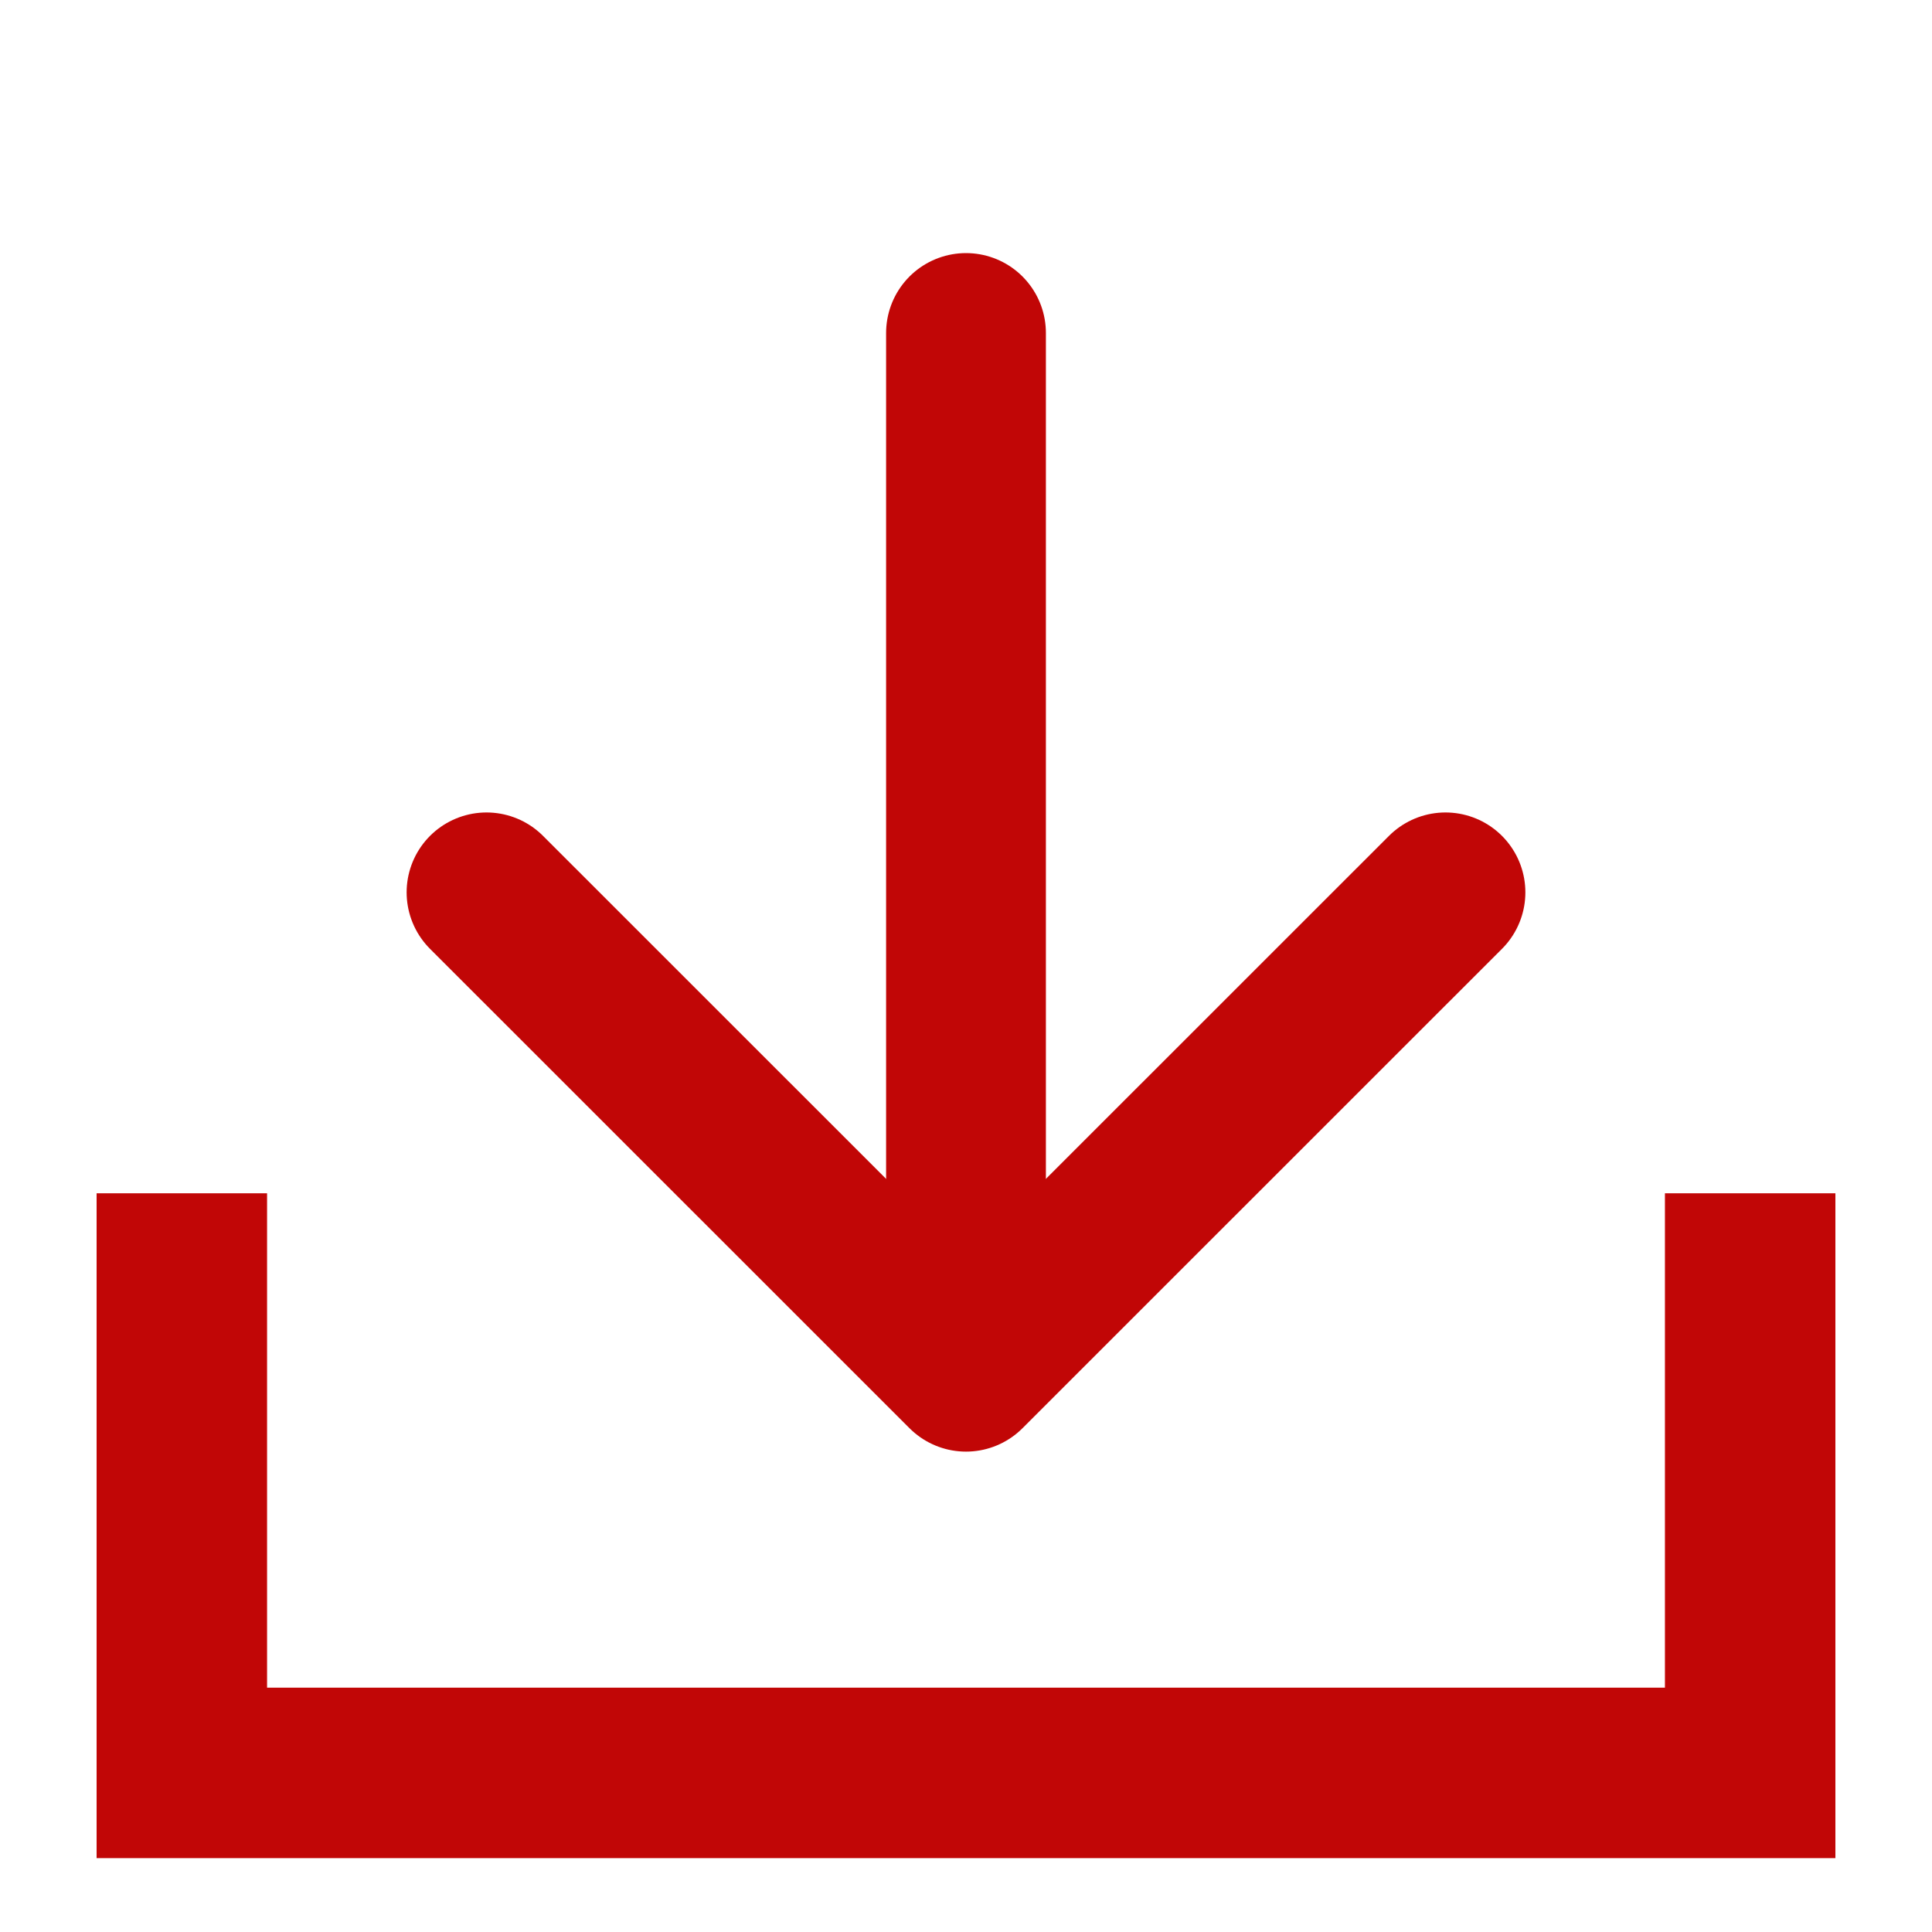 <svg width="17" height="17" viewBox="0 0 17 17" fill="none" xmlns="http://www.w3.org/2000/svg">
<path d="M4.281 7.852L8.5 12.07L12.719 7.852" stroke="#C10606" stroke-width="1.406" stroke-linecap="round" stroke-linejoin="round"/>
<path d="M8.5 11.484V2.93" stroke="#C10606" stroke-width="1.406" stroke-linecap="round" stroke-linejoin="round"/>
<path d="M1.6 10.5L1.6 15.6H15.4V10.5" stroke="#C10606" stroke-width="1.5"/>
</svg>
